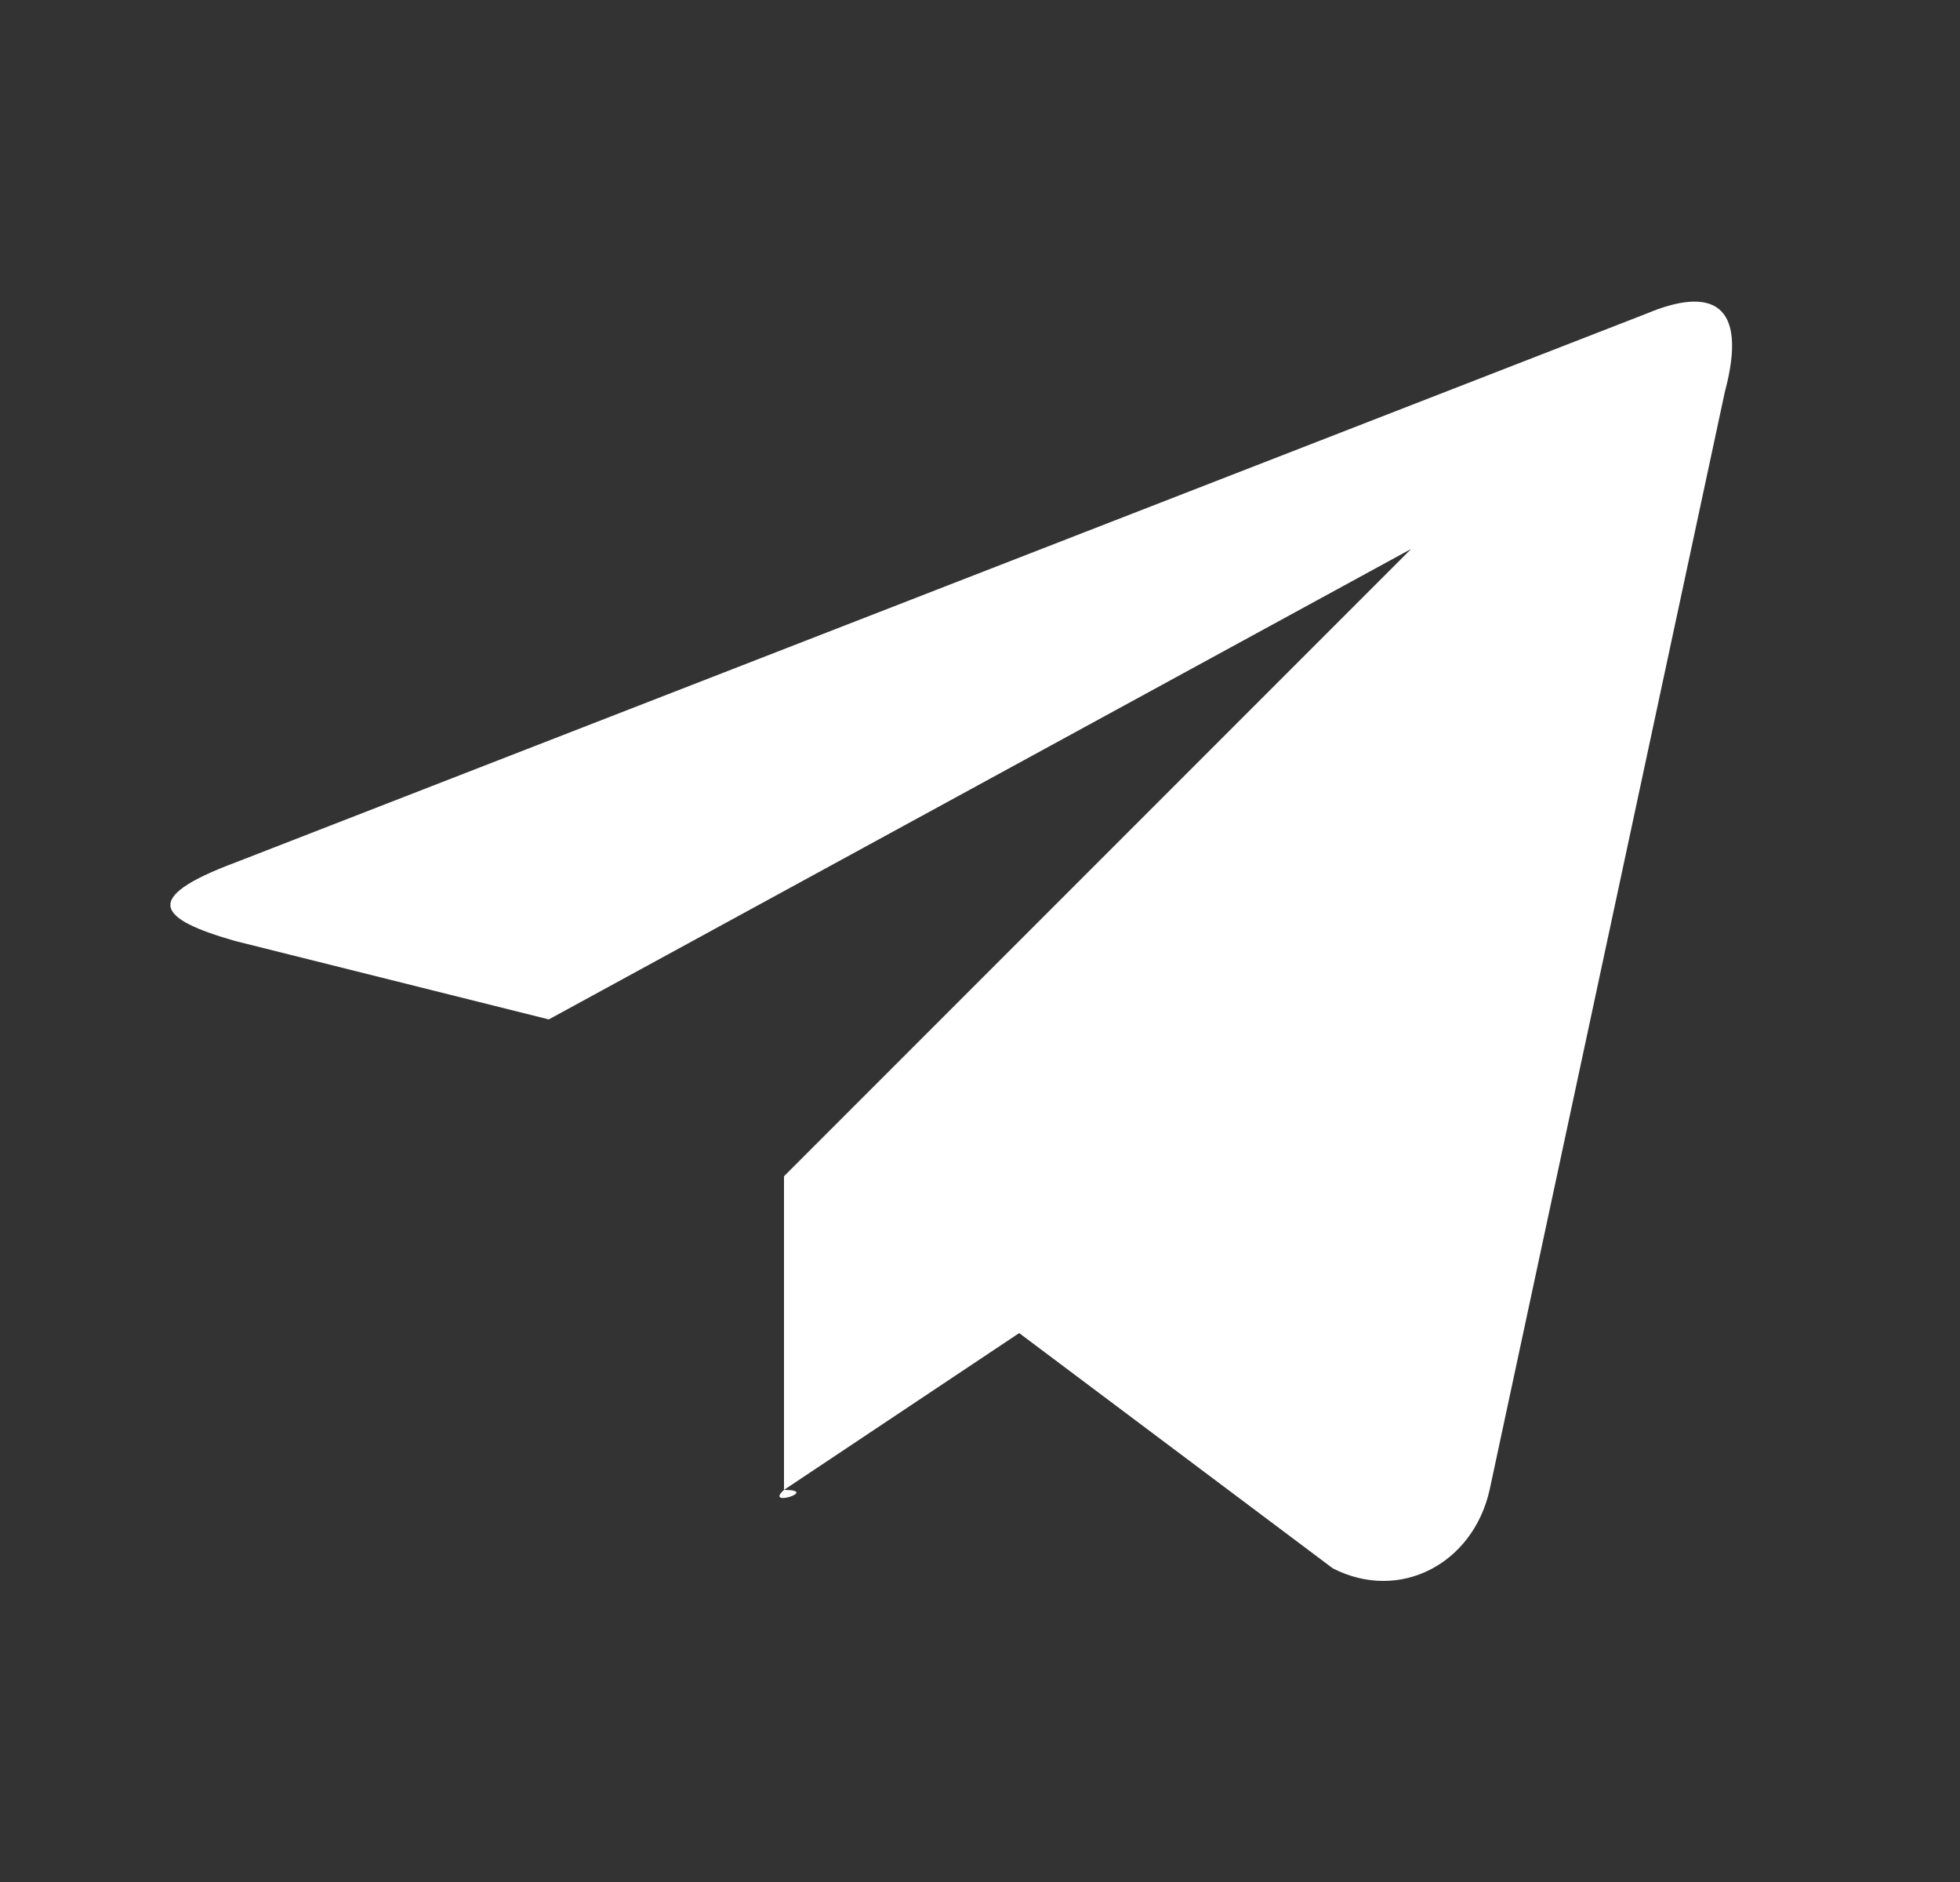 <svg width="25" height="24" viewBox="0 0 25 24" fill="none" xmlns="http://www.w3.org/2000/svg">
<rect x="0" y="0" width="25" height="24" fill="#333333" stroke="none"/>
<g id="bxl:telegram">
<g id="Vector">
<path d="M21 4L3 11C1.786 11.454 2.016 11.719 3 12L7 13L18 7C18.5 6.717 18.375 6.69 18 7L10 15V15V15V19C10.462 19 9.741 19.232 10 19L13 17L17 20C17.851 20.436 18.788 19.945 19 19L22 5C22.31 3.843 21.812 3.658 21 4V4Z" fill="white"/>
</g>
</g>
</svg>
